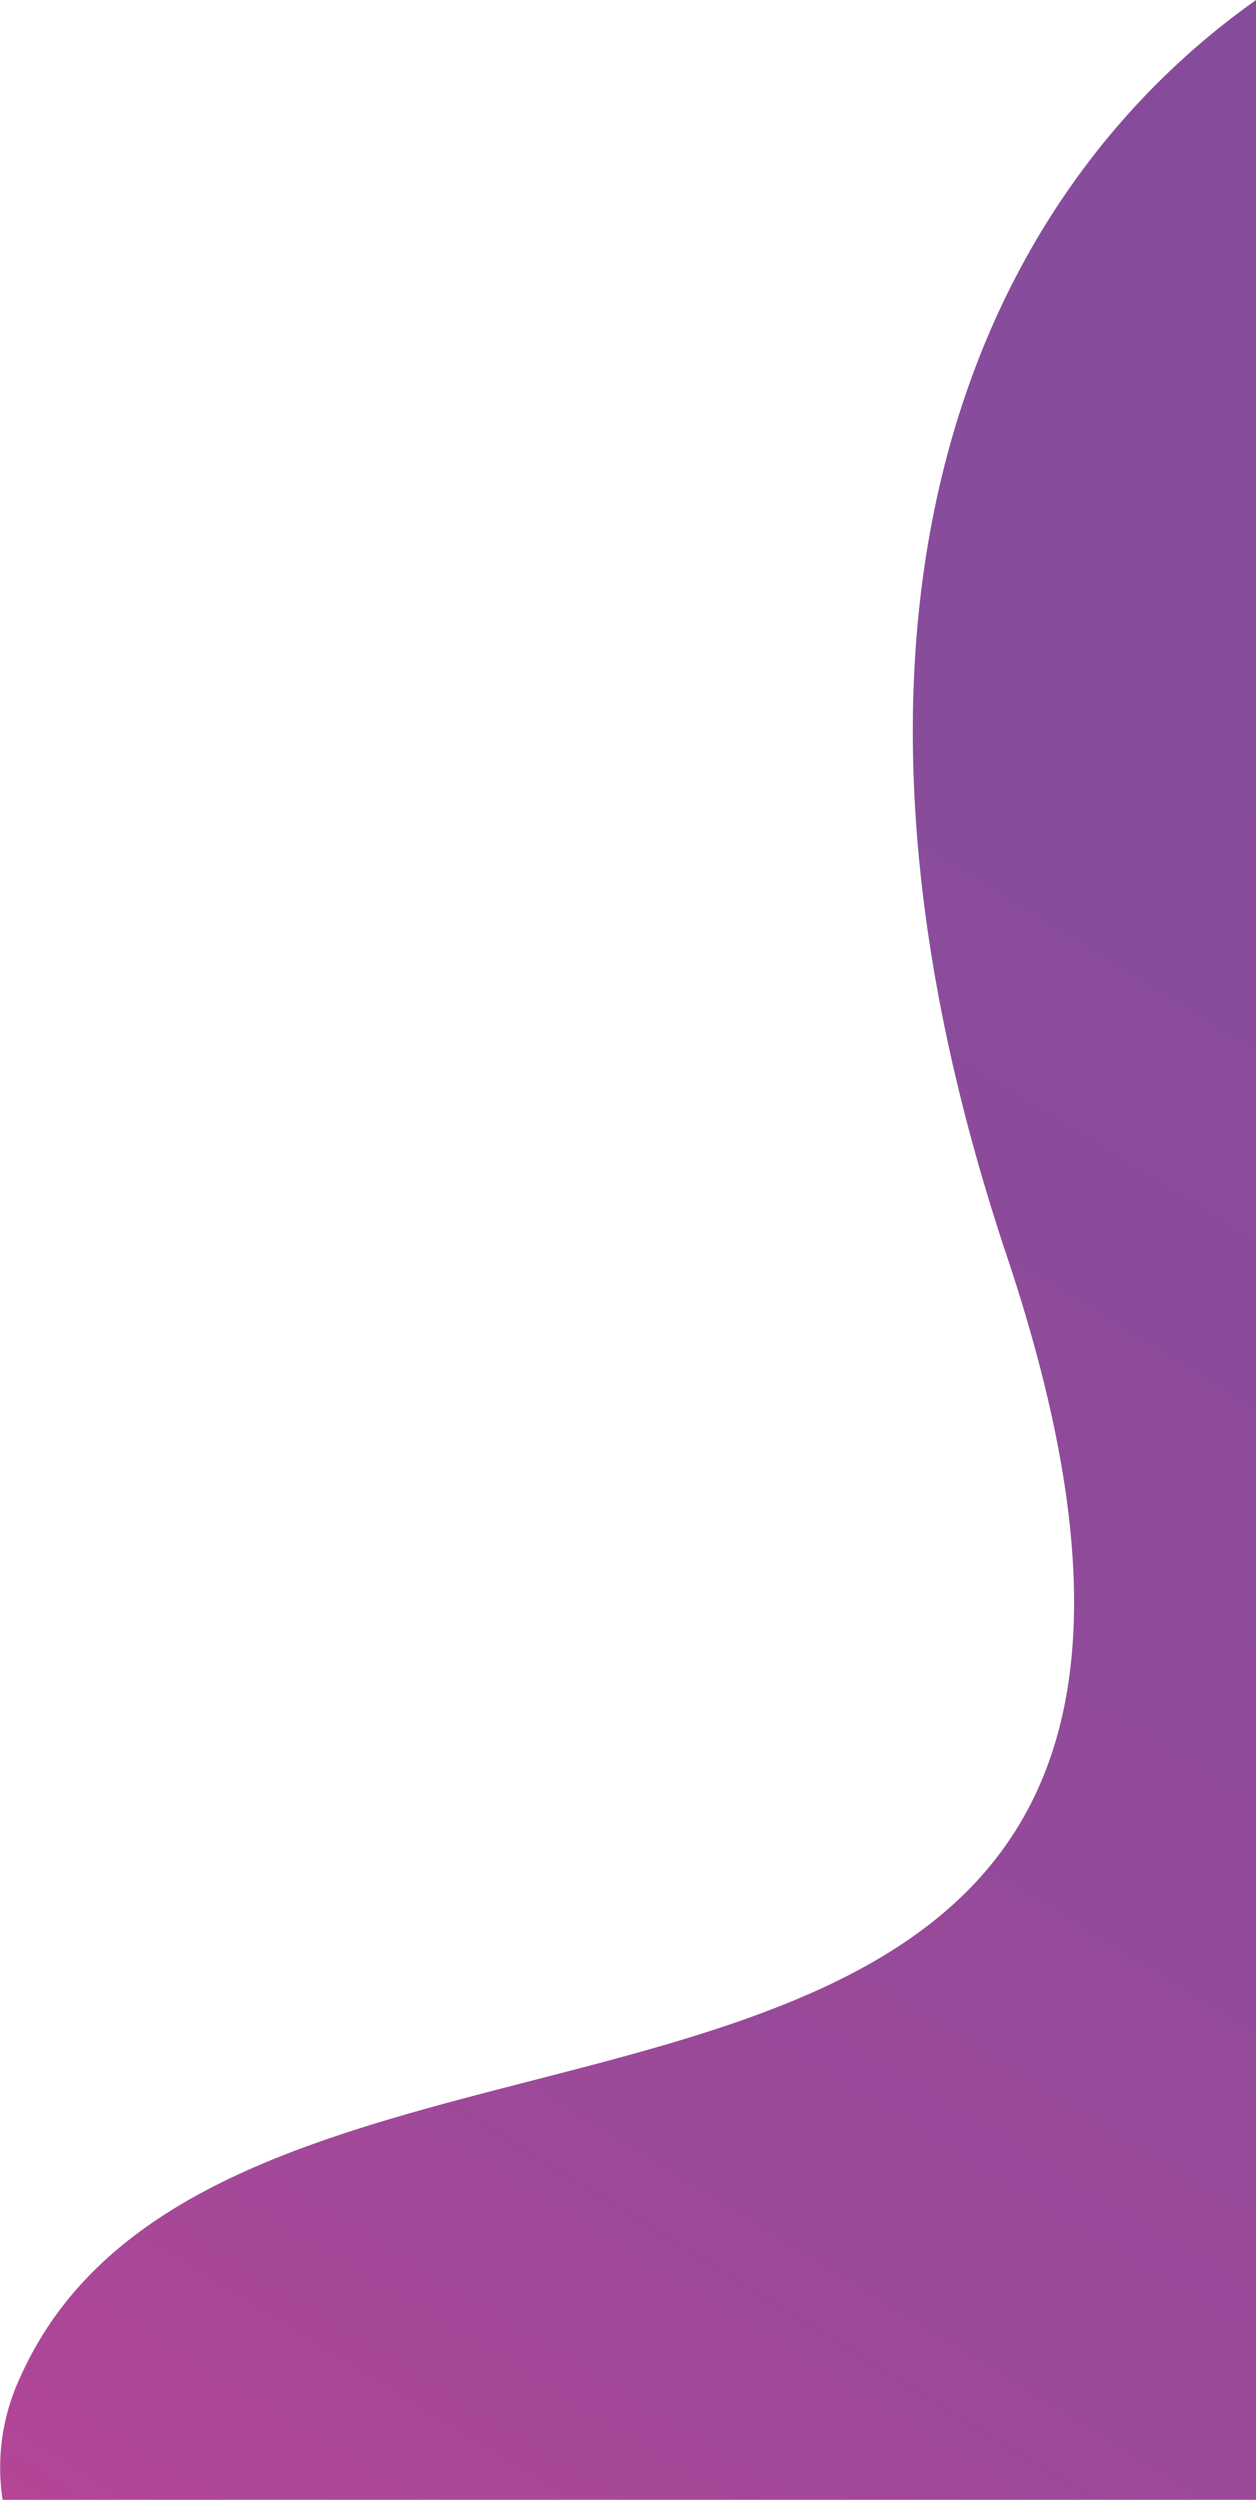 <svg xmlns="http://www.w3.org/2000/svg" xmlns:xlink="http://www.w3.org/1999/xlink" viewBox="0 0 144.99 288.39"><defs><style>.cls-1{fill:url(#linear-gradient);}</style><linearGradient id="linear-gradient" x1="-2353.36" y1="1274.5" x2="-1972.54" y2="1508.14" gradientTransform="translate(-1238.1 -2039.01) rotate(-90)" gradientUnits="userSpaceOnUse"><stop offset="0" stop-color="#b64597"/><stop offset="0.04" stop-color="#ae4698"/><stop offset="0.18" stop-color="#9c4999"/><stop offset="0.35" stop-color="#8f4b9a"/><stop offset="0.56" stop-color="#874c9b"/><stop offset="1" stop-color="#854c9b"/></linearGradient></defs><g id="Layer_2" data-name="Layer 2"><g id="Layer_1-2" data-name="Layer 1"><path class="cls-1" d="M116.23,144.91C156.59,265.43,27.6,218,2.37,274.17A24.61,24.61,0,0,0,.3,288.39H145V0C111.86,23.45,91.74,71.76,116.23,144.91Z"/></g></g></svg>